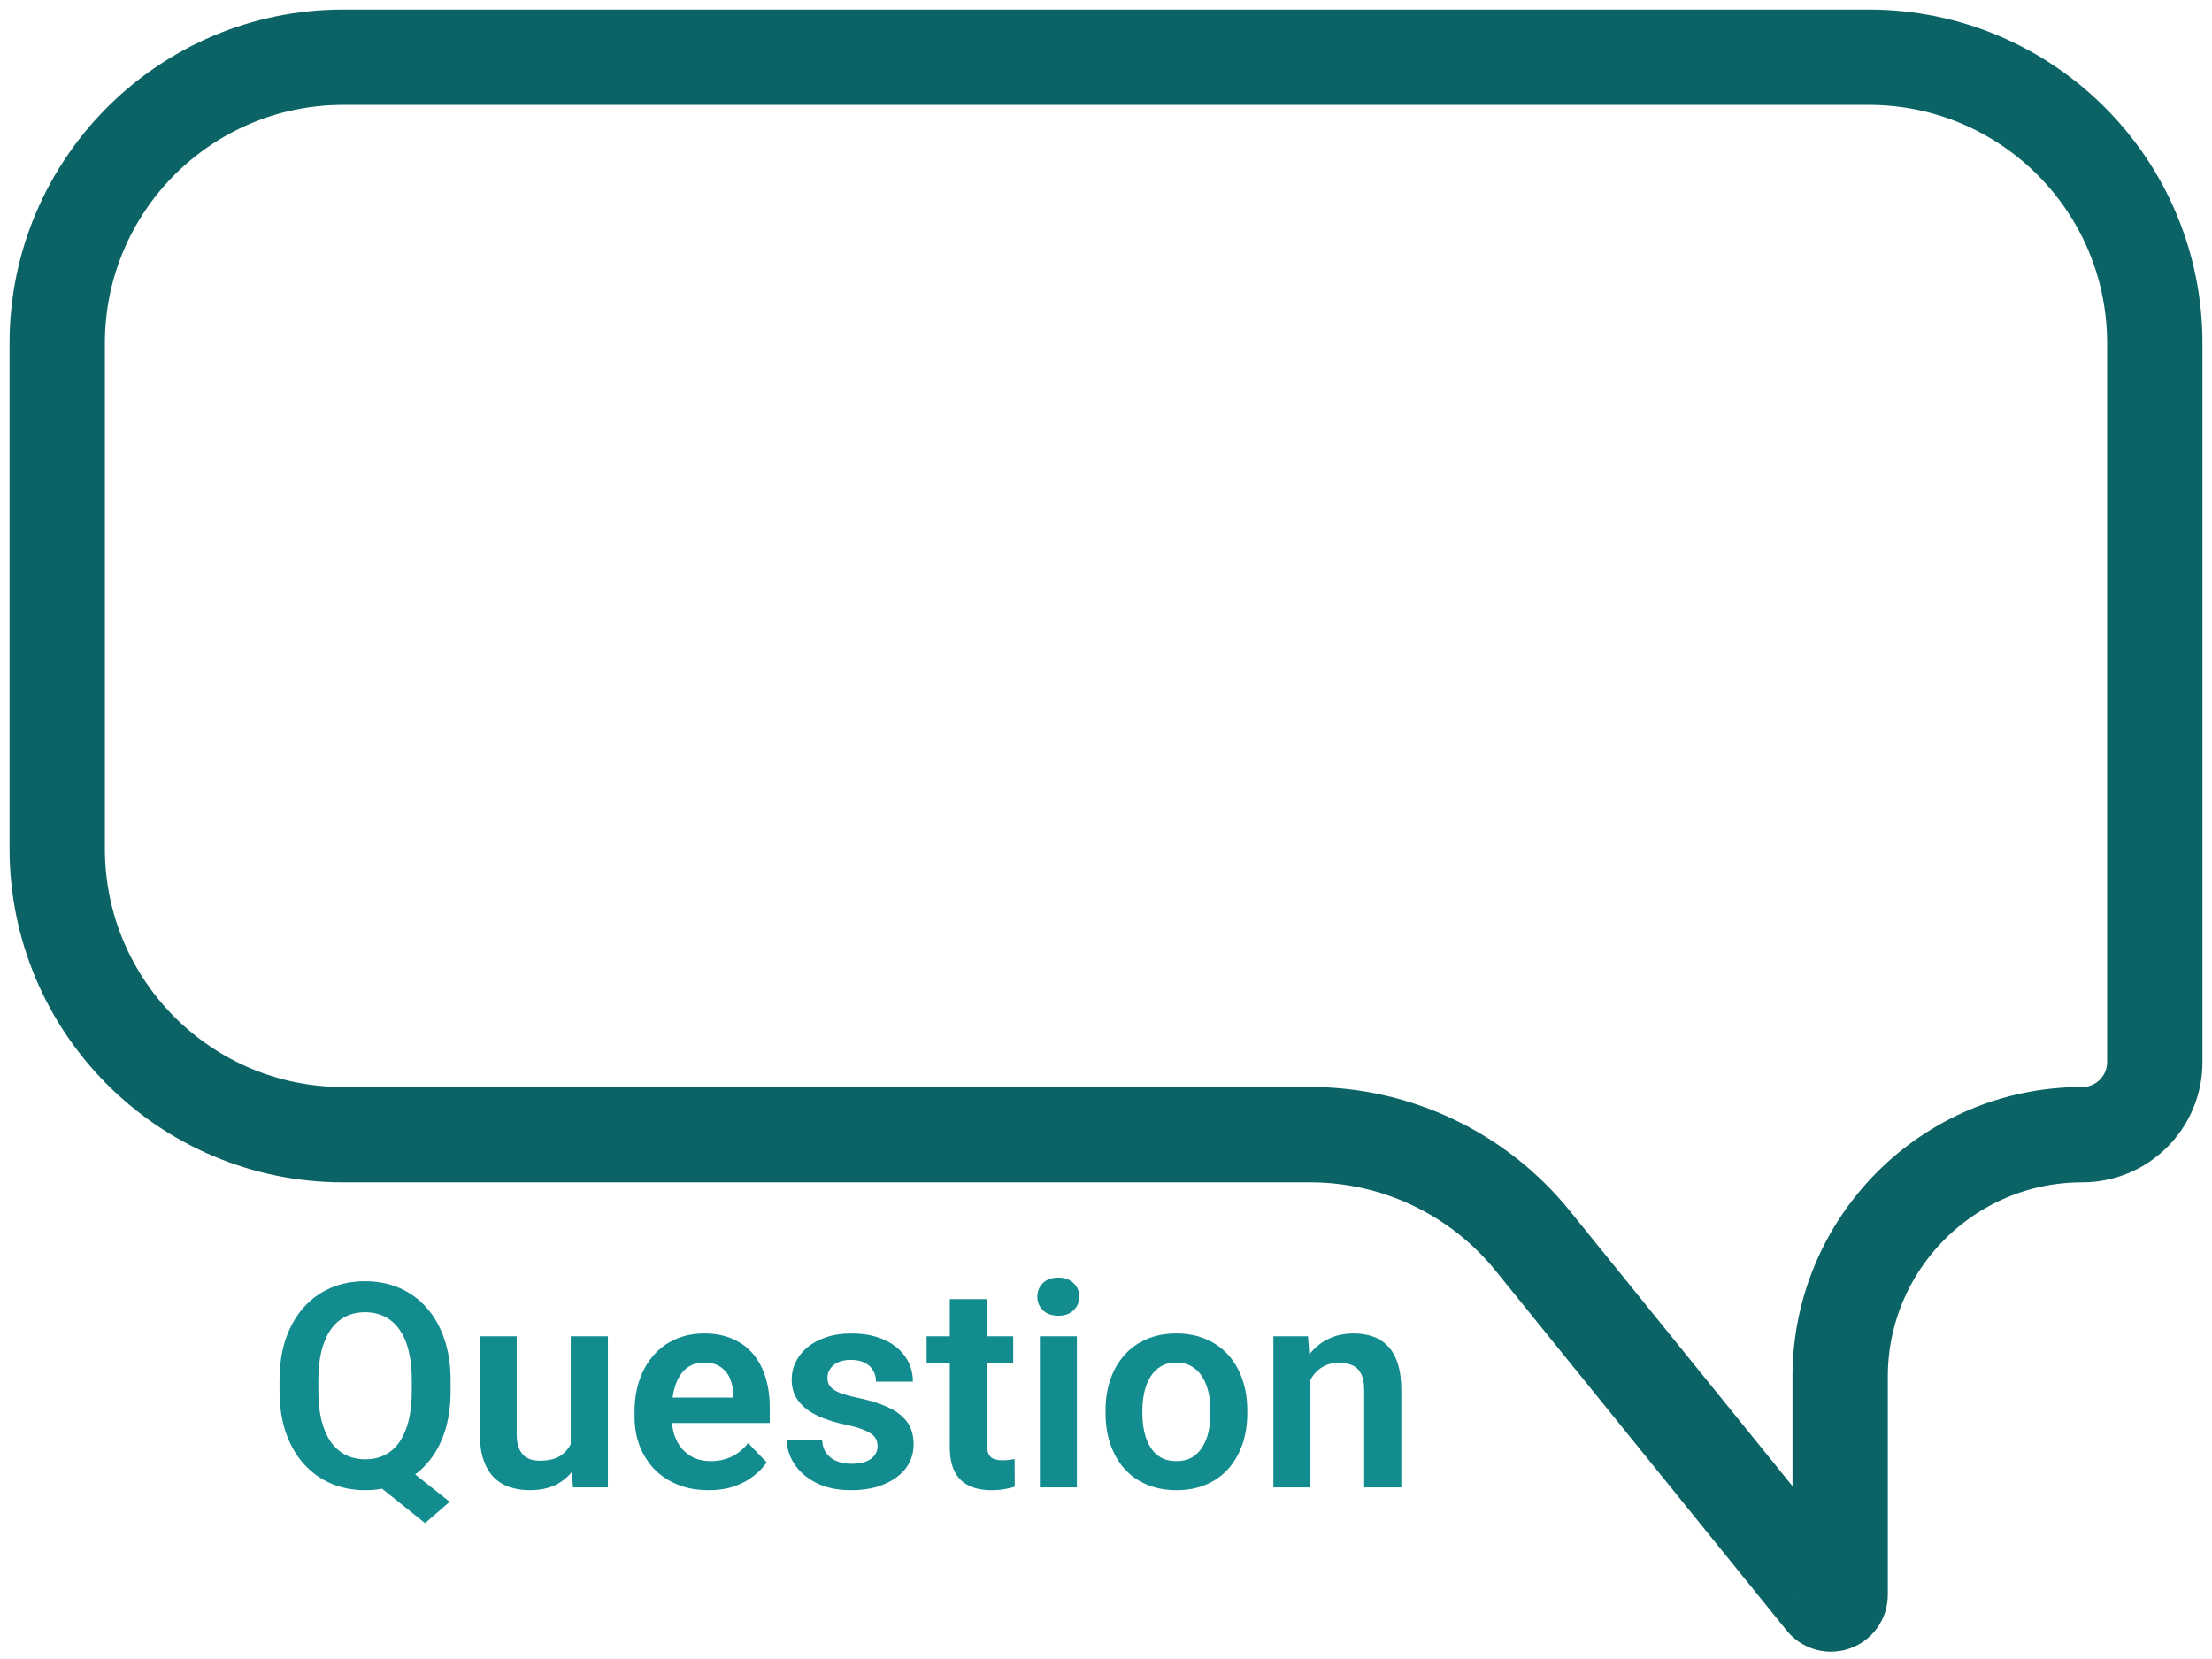 <svg width="116" height="87" viewBox="0 0 116 87" fill="none" xmlns="http://www.w3.org/2000/svg">
<path d="M3 44.504V18.16V18C3 9.716 9.716 3 18 3H98C106.284 3 113 9.716 113 18V55.697C113 57.799 111.295 59.504 109.192 59.504C102.183 59.504 96.5 65.187 96.5 72.197V83.636C96.5 84.091 95.928 84.293 95.642 83.939L80.378 65.07C77.53 61.55 73.244 59.504 68.716 59.504H18C9.716 59.504 3 52.788 3 44.504Z" stroke="url(#paint0_angular_1_32)" stroke-width="5"/>
<path d="M18.047 21.25H21.766L27.984 38.375L34.188 21.25H37.922L29.469 44H26.484L18.047 21.25ZM16.172 21.25H19.812L20.469 36.984V44H16.172V21.25ZM36.141 21.25H39.797V44H35.5V36.984L36.141 21.25ZM53.5 24.703L47.016 44H42.469L50.969 21.25H53.875L53.5 24.703ZM58.922 44L52.406 24.703L52.016 21.25H54.938L63.484 44H58.922ZM58.625 35.547V38.938H46.422V35.547H58.625ZM70.125 21.25V44H65.828V21.25H70.125ZM83.781 21.25L74.656 32.344L69.438 37.922L68.672 33.75L72.297 29.047L78.516 21.25H83.781ZM79 44L71.922 33.344L75 30.562L84.109 44H79ZM101.188 40.625V44H89.094V40.625H101.188ZM90.406 21.25V44H86.109V21.25H90.406ZM99.609 30.641V33.938H89.094V30.641H99.609ZM101.141 21.25V24.641H89.094V21.25H101.141Z" fill="url(#paint1_angular_1_32)"/>
<path d="M20.738 76.499L23.58 78.754L22.291 79.875L19.493 77.634L20.738 76.499ZM23.631 72.397V72.946C23.631 73.752 23.524 74.477 23.309 75.122C23.094 75.761 22.787 76.306 22.386 76.755C21.991 77.204 21.52 77.548 20.973 77.788C20.426 78.027 19.82 78.147 19.156 78.147C18.497 78.147 17.892 78.027 17.34 77.788C16.793 77.548 16.319 77.204 15.919 76.755C15.519 76.306 15.209 75.761 14.989 75.122C14.769 74.477 14.659 73.752 14.659 72.946V72.397C14.659 71.586 14.767 70.861 14.981 70.222C15.201 69.582 15.509 69.038 15.904 68.588C16.305 68.134 16.778 67.788 17.325 67.548C17.877 67.309 18.482 67.189 19.142 67.189C19.806 67.189 20.411 67.309 20.958 67.548C21.51 67.788 21.983 68.134 22.379 68.588C22.779 69.038 23.087 69.582 23.302 70.222C23.521 70.861 23.631 71.586 23.631 72.397ZM21.595 72.946V72.382C21.595 71.801 21.541 71.291 21.434 70.852C21.327 70.407 21.166 70.034 20.951 69.731C20.741 69.428 20.484 69.201 20.182 69.05C19.879 68.894 19.532 68.815 19.142 68.815C18.756 68.815 18.412 68.894 18.109 69.05C17.806 69.201 17.55 69.428 17.34 69.731C17.13 70.034 16.969 70.407 16.856 70.852C16.749 71.291 16.695 71.801 16.695 72.382V72.946C16.695 73.522 16.749 74.033 16.856 74.477C16.969 74.921 17.13 75.297 17.34 75.605C17.555 75.908 17.814 76.137 18.116 76.293C18.424 76.45 18.77 76.528 19.156 76.528C19.547 76.528 19.894 76.45 20.196 76.293C20.499 76.137 20.753 75.908 20.958 75.605C21.168 75.297 21.327 74.921 21.434 74.477C21.541 74.033 21.595 73.522 21.595 72.946ZM29.93 76.118V70.075H31.878V78H30.047L29.93 76.118ZM30.179 74.477L30.78 74.462C30.78 74.995 30.721 75.485 30.604 75.935C30.487 76.384 30.304 76.774 30.055 77.106C29.811 77.434 29.5 77.69 29.125 77.876C28.748 78.056 28.304 78.147 27.791 78.147C27.401 78.147 27.044 78.093 26.722 77.985C26.4 77.873 26.122 77.7 25.887 77.465C25.658 77.226 25.48 76.921 25.352 76.55C25.226 76.174 25.162 75.722 25.162 75.195V70.075H27.096V75.21C27.096 75.473 27.125 75.693 27.184 75.869C27.247 76.044 27.332 76.189 27.44 76.301C27.552 76.408 27.682 76.486 27.828 76.535C27.98 76.579 28.141 76.601 28.311 76.601C28.78 76.601 29.149 76.508 29.418 76.323C29.691 76.132 29.886 75.878 30.003 75.561C30.121 75.239 30.179 74.877 30.179 74.477ZM37.152 78.147C36.551 78.147 36.012 78.049 35.533 77.853C35.055 77.658 34.647 77.387 34.31 77.04C33.978 76.689 33.722 76.281 33.541 75.817C33.365 75.349 33.277 74.846 33.277 74.309V74.016C33.277 73.405 33.365 72.851 33.541 72.353C33.717 71.85 33.966 71.418 34.288 71.057C34.61 70.695 34.996 70.417 35.445 70.222C35.895 70.026 36.39 69.929 36.932 69.929C37.494 69.929 37.989 70.024 38.419 70.214C38.849 70.4 39.208 70.664 39.496 71.005C39.784 71.347 40.001 71.757 40.148 72.236C40.294 72.71 40.367 73.234 40.367 73.811V74.624H34.156V73.29H38.463V73.144C38.453 72.836 38.395 72.556 38.287 72.302C38.18 72.043 38.014 71.838 37.789 71.686C37.565 71.53 37.274 71.452 36.917 71.452C36.629 71.452 36.378 71.516 36.163 71.643C35.953 71.765 35.777 71.94 35.636 72.17C35.499 72.394 35.397 72.663 35.328 72.976C35.26 73.288 35.226 73.635 35.226 74.016V74.309C35.226 74.641 35.27 74.948 35.357 75.231C35.45 75.515 35.584 75.761 35.76 75.971C35.941 76.176 36.156 76.337 36.405 76.455C36.659 76.567 36.947 76.623 37.269 76.623C37.674 76.623 38.041 76.545 38.368 76.389C38.7 76.228 38.988 75.991 39.232 75.678L40.206 76.689C40.04 76.933 39.815 77.168 39.532 77.392C39.254 77.617 38.917 77.8 38.522 77.941C38.126 78.078 37.669 78.147 37.152 78.147ZM46.022 75.832C46.022 75.666 45.977 75.517 45.89 75.385C45.802 75.253 45.636 75.134 45.392 75.026C45.152 74.914 44.801 74.809 44.337 74.711C43.927 74.624 43.548 74.514 43.202 74.382C42.855 74.25 42.557 74.091 42.308 73.906C42.059 73.715 41.864 73.493 41.722 73.239C41.585 72.981 41.517 72.683 41.517 72.346C41.517 72.019 41.588 71.711 41.73 71.423C41.871 71.13 42.076 70.874 42.345 70.654C42.613 70.429 42.94 70.253 43.326 70.126C43.712 69.995 44.147 69.929 44.63 69.929C45.304 69.929 45.882 70.039 46.366 70.258C46.854 70.478 47.227 70.781 47.486 71.166C47.745 71.547 47.874 71.977 47.874 72.456H45.941C45.941 72.246 45.892 72.055 45.794 71.884C45.702 71.713 45.558 71.577 45.362 71.474C45.167 71.367 44.92 71.313 44.623 71.313C44.354 71.313 44.127 71.357 43.941 71.445C43.761 71.533 43.624 71.647 43.531 71.789C43.438 71.931 43.392 72.087 43.392 72.258C43.392 72.385 43.416 72.499 43.465 72.602C43.519 72.7 43.605 72.79 43.722 72.873C43.839 72.956 43.998 73.032 44.198 73.1C44.403 73.168 44.654 73.234 44.952 73.298C45.543 73.415 46.058 73.571 46.498 73.767C46.942 73.957 47.289 74.211 47.538 74.528C47.787 74.846 47.911 75.251 47.911 75.744C47.911 76.096 47.835 76.418 47.684 76.711C47.533 76.999 47.313 77.251 47.025 77.465C46.737 77.68 46.393 77.849 45.992 77.971C45.592 78.088 45.14 78.147 44.637 78.147C43.91 78.147 43.294 78.017 42.791 77.758C42.289 77.495 41.908 77.163 41.649 76.762C41.39 76.357 41.261 75.937 41.261 75.502H43.114C43.128 75.81 43.211 76.057 43.363 76.242C43.514 76.428 43.705 76.562 43.934 76.645C44.169 76.723 44.415 76.762 44.674 76.762C44.967 76.762 45.213 76.723 45.414 76.645C45.614 76.562 45.765 76.452 45.868 76.315C45.97 76.174 46.022 76.013 46.022 75.832ZM53.133 70.075V71.467H48.592V70.075H53.133ZM49.808 68.127H51.749V75.715C51.749 75.949 51.781 76.13 51.844 76.257C51.908 76.384 52.003 76.469 52.13 76.513C52.257 76.557 52.408 76.579 52.584 76.579C52.711 76.579 52.828 76.572 52.935 76.557C53.043 76.543 53.133 76.528 53.206 76.513L53.214 77.963C53.053 78.017 52.87 78.061 52.665 78.095C52.464 78.129 52.237 78.147 51.983 78.147C51.549 78.147 51.168 78.073 50.841 77.927C50.514 77.775 50.26 77.534 50.079 77.202C49.898 76.865 49.808 76.42 49.808 75.869V68.127ZM56.473 70.075V78H54.532V70.075H56.473ZM54.4 68.002C54.4 67.714 54.498 67.475 54.693 67.285C54.894 67.094 55.162 66.999 55.499 66.999C55.836 66.999 56.102 67.094 56.297 67.285C56.498 67.475 56.598 67.714 56.598 68.002C56.598 68.286 56.498 68.522 56.297 68.713C56.102 68.903 55.836 68.999 55.499 68.999C55.162 68.999 54.894 68.903 54.693 68.713C54.498 68.522 54.4 68.286 54.4 68.002ZM57.975 74.118V73.964C57.975 73.383 58.058 72.849 58.224 72.36C58.39 71.867 58.631 71.44 58.949 71.079C59.266 70.717 59.654 70.436 60.113 70.236C60.572 70.031 61.095 69.929 61.681 69.929C62.276 69.929 62.804 70.031 63.263 70.236C63.727 70.436 64.117 70.717 64.435 71.079C64.752 71.44 64.994 71.867 65.16 72.36C65.326 72.849 65.409 73.383 65.409 73.964V74.118C65.409 74.694 65.326 75.229 65.16 75.722C64.994 76.21 64.752 76.638 64.435 77.004C64.117 77.365 63.729 77.646 63.27 77.846C62.811 78.046 62.286 78.147 61.695 78.147C61.109 78.147 60.584 78.046 60.121 77.846C59.657 77.646 59.266 77.365 58.949 77.004C58.631 76.638 58.39 76.21 58.224 75.722C58.058 75.229 57.975 74.694 57.975 74.118ZM59.908 73.964V74.118C59.908 74.465 59.942 74.79 60.011 75.092C60.079 75.395 60.184 75.661 60.326 75.891C60.467 76.12 60.65 76.301 60.875 76.433C61.105 76.56 61.378 76.623 61.695 76.623C62.008 76.623 62.276 76.56 62.501 76.433C62.726 76.301 62.909 76.12 63.05 75.891C63.197 75.661 63.304 75.395 63.373 75.092C63.441 74.79 63.475 74.465 63.475 74.118V73.964C63.475 73.623 63.441 73.303 63.373 73.005C63.304 72.702 63.197 72.436 63.05 72.207C62.909 71.972 62.723 71.789 62.494 71.657C62.269 71.52 61.998 71.452 61.681 71.452C61.368 71.452 61.1 71.52 60.875 71.657C60.65 71.789 60.467 71.972 60.326 72.207C60.184 72.436 60.079 72.702 60.011 73.005C59.942 73.303 59.908 73.623 59.908 73.964ZM68.712 71.767V78H66.778V70.075H68.595L68.712 71.767ZM68.404 73.752H67.833C67.838 73.176 67.916 72.653 68.067 72.185C68.219 71.716 68.431 71.313 68.705 70.976C68.983 70.639 69.312 70.38 69.693 70.2C70.074 70.019 70.499 69.929 70.968 69.929C71.349 69.929 71.693 69.982 72.001 70.09C72.308 70.197 72.572 70.368 72.791 70.603C73.016 70.837 73.187 71.144 73.304 71.525C73.426 71.901 73.487 72.365 73.487 72.917V78H71.539V72.902C71.539 72.541 71.485 72.255 71.378 72.045C71.275 71.835 71.124 71.686 70.924 71.599C70.728 71.511 70.487 71.467 70.199 71.467C69.901 71.467 69.64 71.528 69.415 71.65C69.195 71.767 69.01 71.931 68.858 72.141C68.712 72.351 68.6 72.592 68.522 72.866C68.443 73.139 68.404 73.435 68.404 73.752Z" fill="#128C8E"/>
<defs>
<radialGradient id="paint0_angular_1_32" cx="0" cy="0" r="1" gradientUnits="userSpaceOnUse" gradientTransform="translate(69.5 72) rotate(135) scale(4.243 5.691)">
<stop stop-color="#36ACAE"/>
<stop offset="1" stop-color="#0C6365"/>
</radialGradient>
<radialGradient id="paint1_angular_1_32" cx="0" cy="0" r="1" gradientUnits="userSpaceOnUse" gradientTransform="translate(61.5 8.5) rotate(85.186) scale(47.668 0)">
<stop offset="0.443" stop-color="#1BAAAD"/>
<stop offset="0.75" stop-color="#167173"/>
</radialGradient>
</defs>
</svg>

